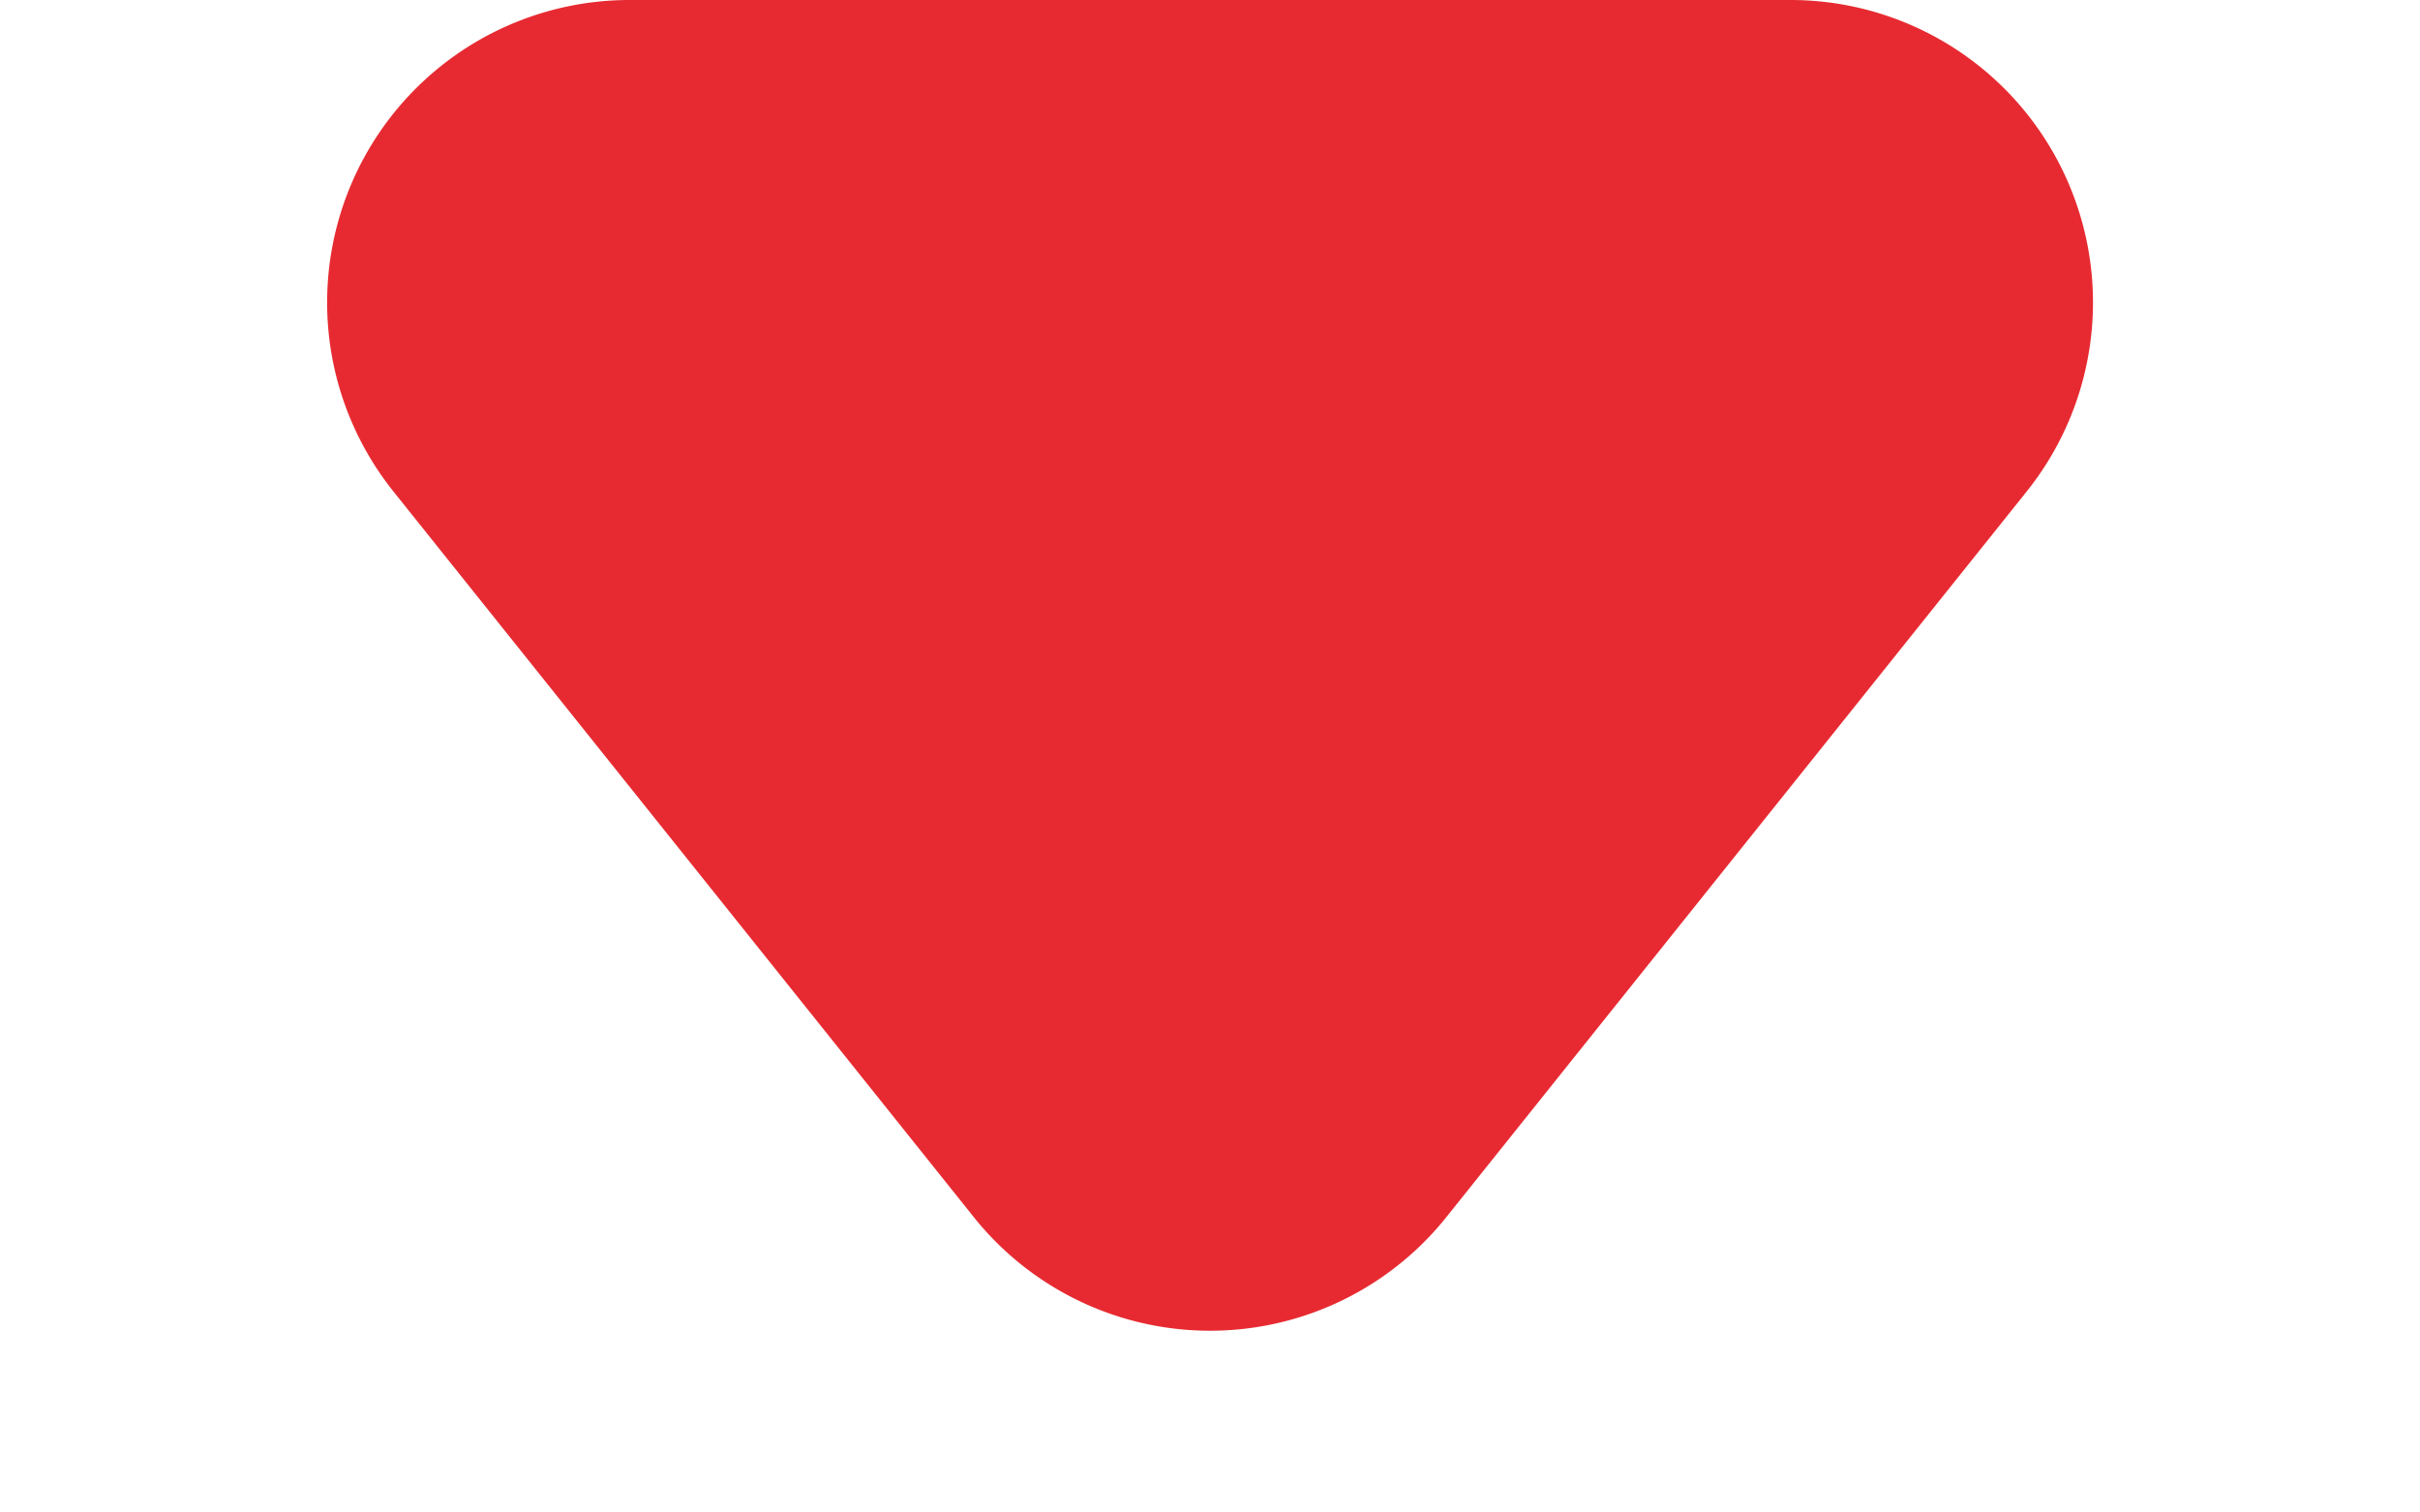 <svg xmlns="http://www.w3.org/2000/svg" width="16" height="10" viewBox="0 0 16 10">
  <path id="arrow" d="M6.438,1.952a2,2,0,0,1,3.123,0l3.839,4.8A2,2,0,0,1,11.839,10H4.161A2,2,0,0,1,2.6,6.751Z" transform="translate(16 10) rotate(180)" fill="#e72a31"/>
</svg>
